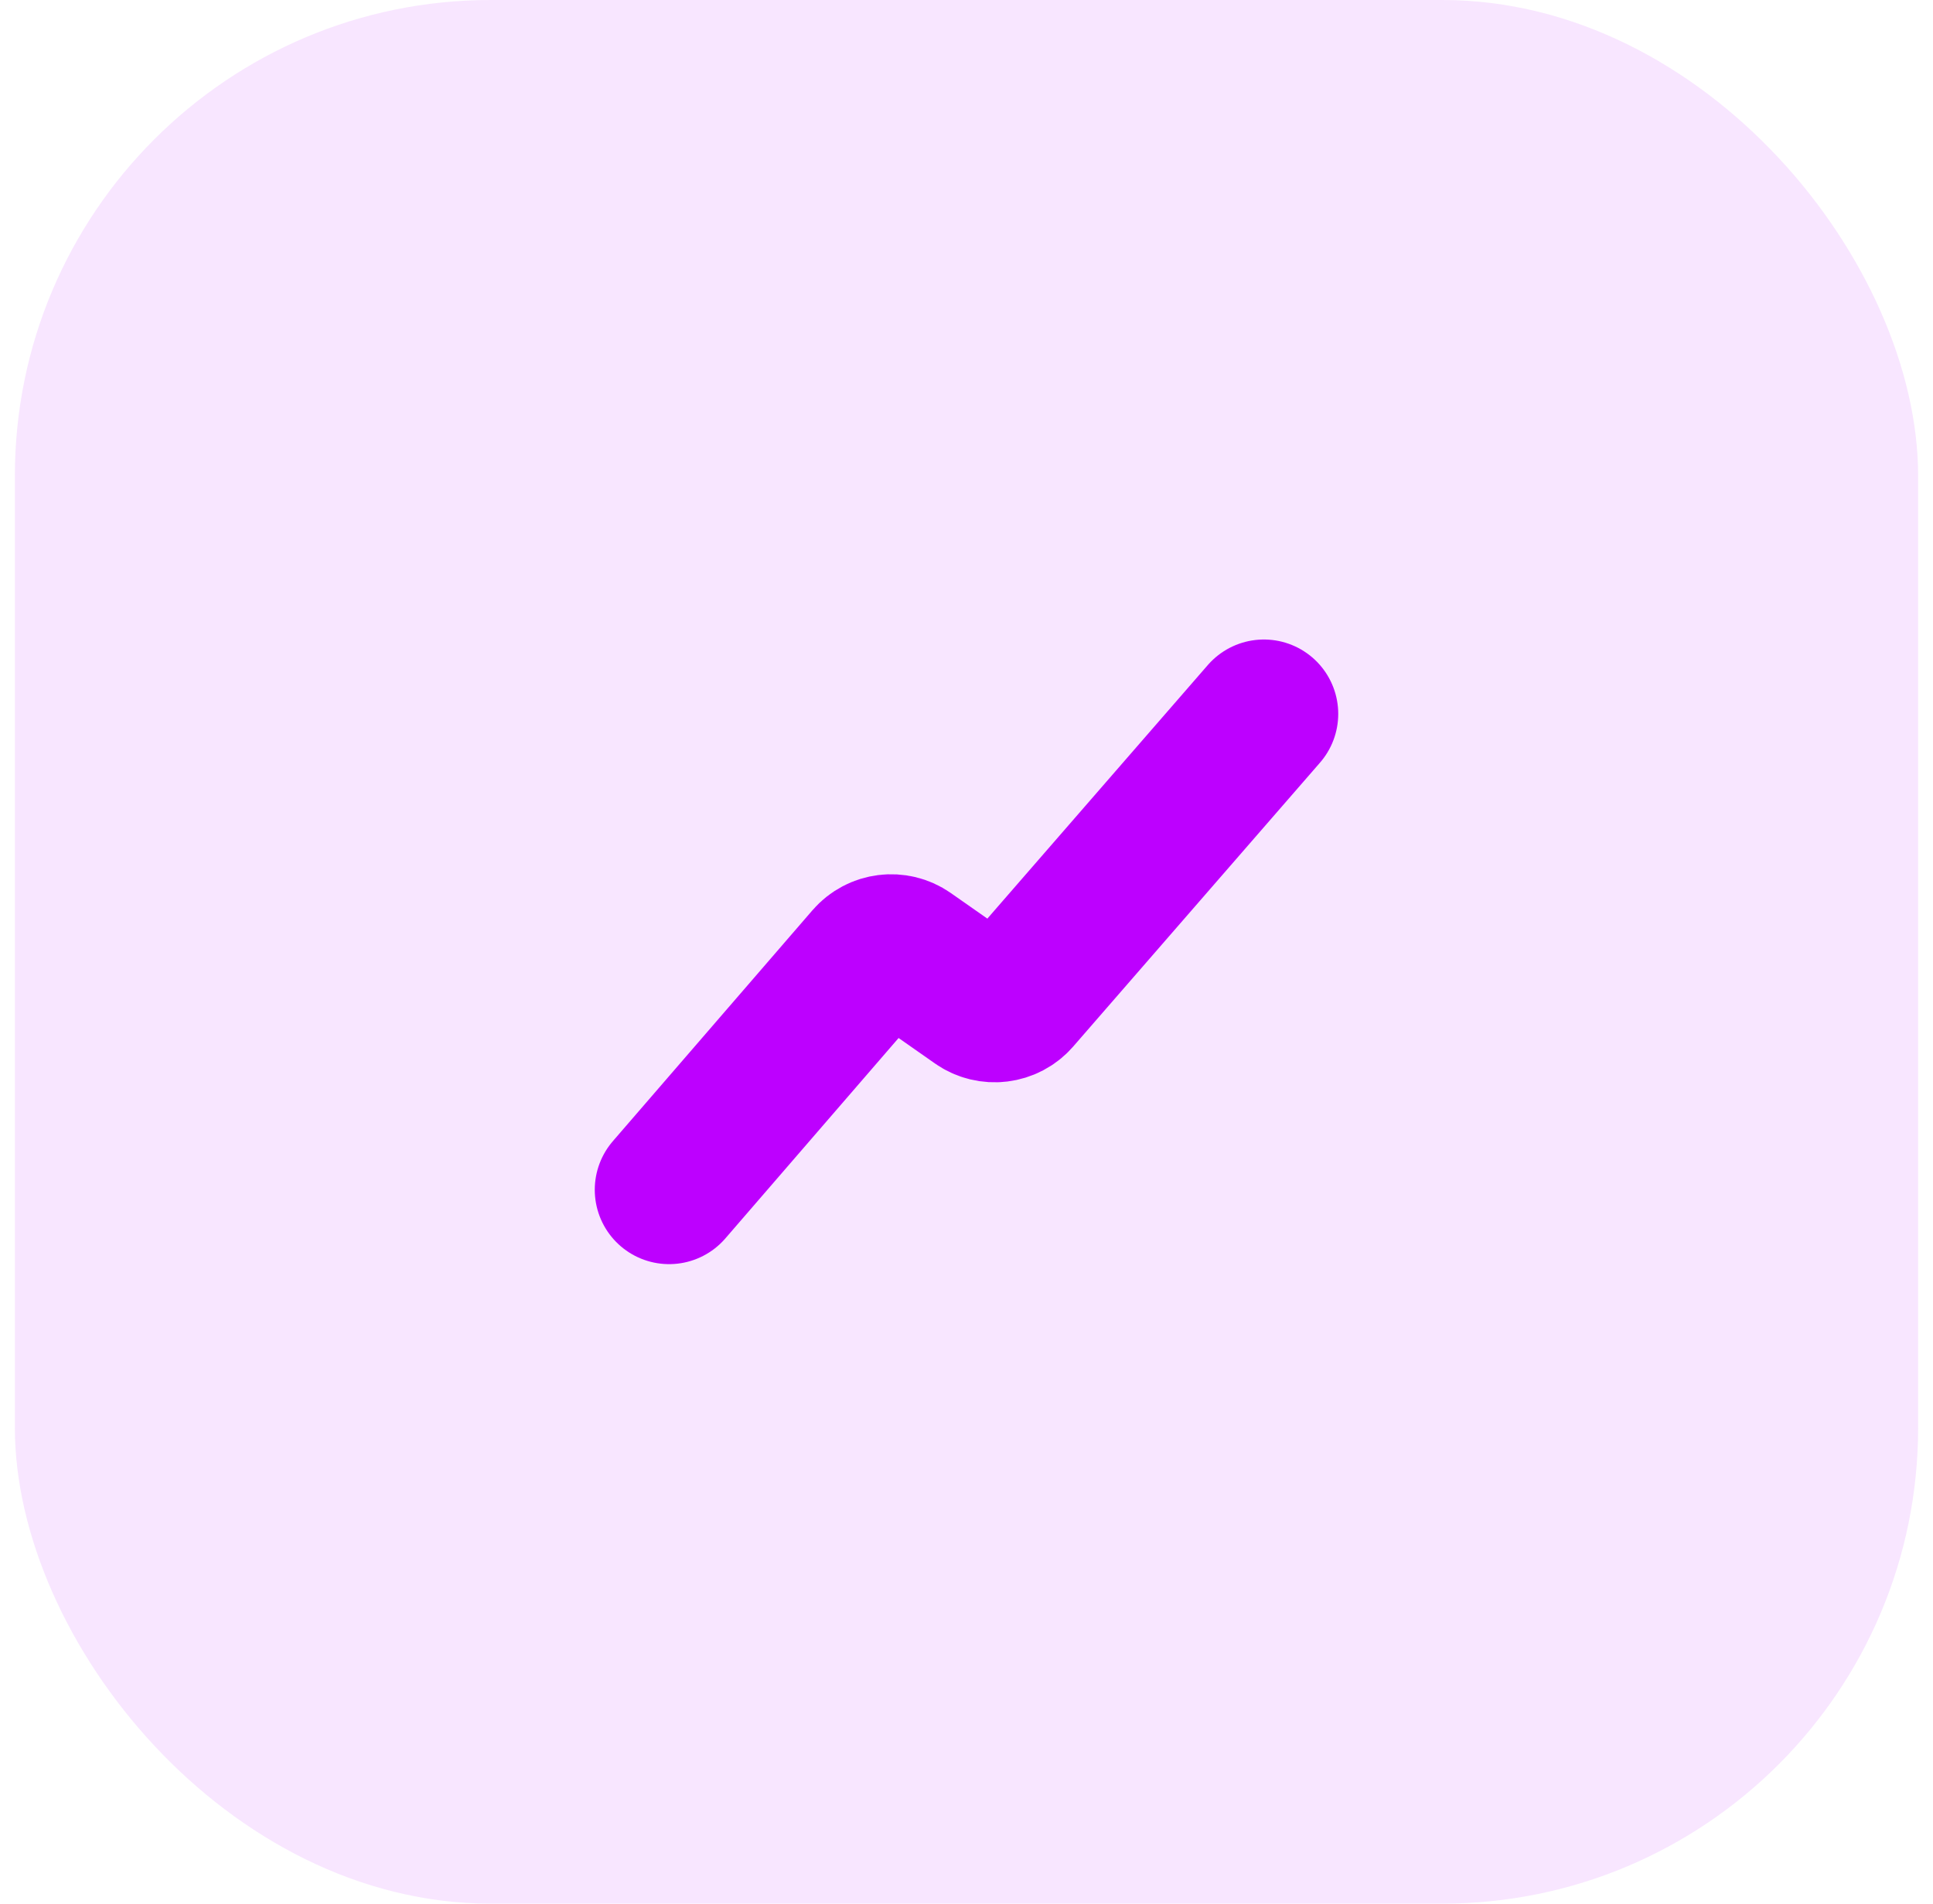 <svg xmlns="http://www.w3.org/2000/svg" width="65" height="64" fill="none" viewBox="0 0 65 64"><rect width="64" height="64" x=".5" fill="#BD00FF" opacity=".1" rx="16"/><path stroke="#BD00FF" stroke-linecap="round" stroke-width="5" d="M22.5 40L29.211 32.238C29.547 31.851 30.121 31.779 30.541 32.073L32.874 33.706C33.293 33.999 33.866 33.929 34.202 33.543L42.5 24"/></svg>